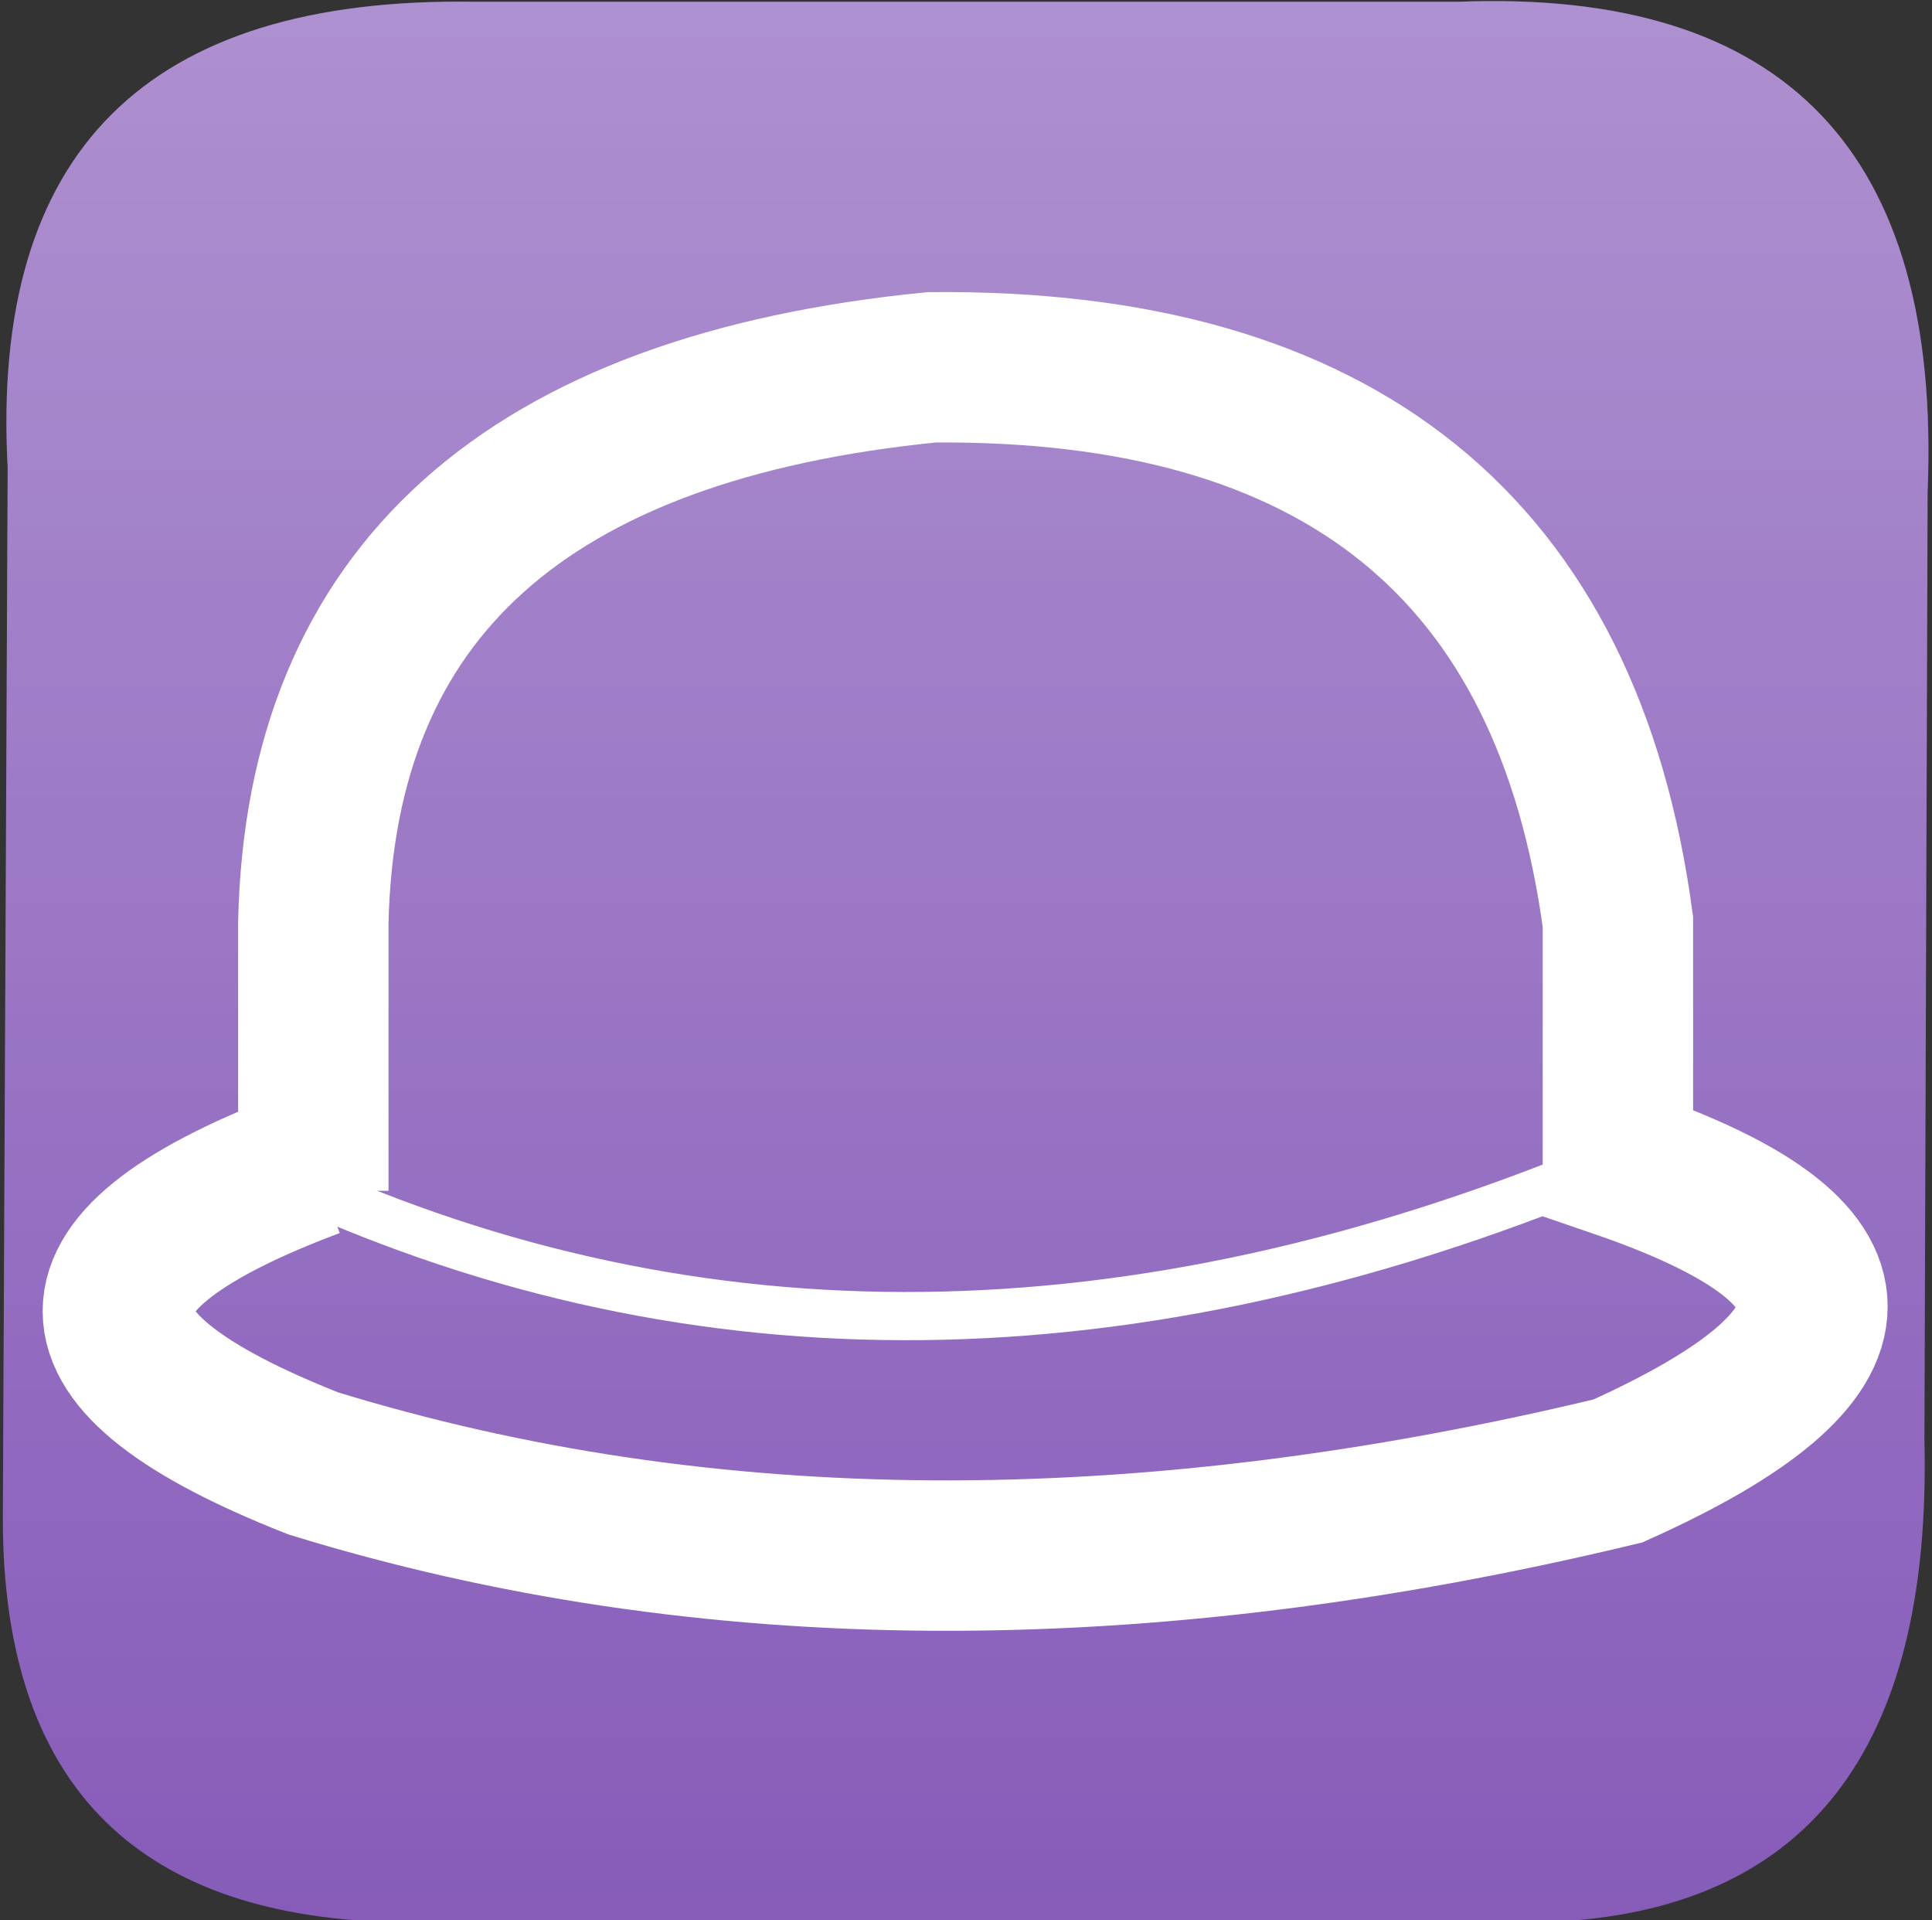 <svg xmlns="http://www.w3.org/2000/svg" xmlns:xlink="http://www.w3.org/1999/xlink" version="1.1" width="481" height="478" viewBox="0 0 481 478" xml:space="preserve"><rect x="0" y="0" width="481" height="478" fill="#333333" stroke="none"/><g transform="matrix(1 0 0 1 240.64 238.72)"  ><path style="stroke: rgb(0,0,0); stroke-width: 0; stroke-dasharray: none; stroke-linecap: butt; stroke-dashoffset: 0; stroke-linejoin: miter; stroke-miterlimit: 4; fill: #7341ae; fill-rule: nonzero; opacity: 1;" vector-effect="non-scaling-stroke"  transform=" translate(-311.13, -239.88)" d="M 72.4 117.6 L 71.2 379.2 Q 71.2 476.8 167.6 479.6 L 456 479.6 Q 552.4 475.6 549.6 359.6 L 550.4 123.6 Q 555.6 -3.2 433.6 1.6 L 188.8 1.6 Q 66 -0.4 72.4 117.6" stroke-linecap="round" /></g><g transform="matrix(1 0 0 1 240.64 238.72)"  ><linearGradient id="SVGID_857" gradientUnits="userSpaceOnUse" gradientTransform="matrix(1 0 0 1 70.24 0.16)"  x1="240.893" y1="479.436" x2="240.893" y2="0"><stop offset="0%" style="stop-color:rgba(255, 255, 255, 0.14);"/><stop offset="100%" style="stop-color:rgba(255, 255, 255, 0.42);"/></linearGradient><path style="stroke: rgb(0,0,0); stroke-width: 0; stroke-dasharray: none; stroke-linecap: butt; stroke-dashoffset: 0; stroke-linejoin: miter; stroke-miterlimit: 4; fill: url(#SVGID_857); fill-rule: nonzero; opacity: 1;"  transform=" translate(-311.13, -239.88)" d="M 72.4 117.6 L 71.2 379.2 Q 71.2 476.8 167.6 479.6 L 456 479.6 Q 552.4 475.6 549.6 359.6 L 550.4 123.6 Q 555.6 -3.2 433.6 1.6 L 188.8 1.6 Q 66 -0.4 72.4 117.6" stroke-linecap="round" /></g><g transform="matrix(1.17 0 0 1.17 240.23 244.7)"  ><path style="stroke: rgb(255,255,255); stroke-width: 32; stroke-dasharray: none; stroke-linecap: butt; stroke-dashoffset: 0; stroke-linejoin: miter; stroke-miterlimit: 4; fill: rgb(0,0,0); fill-opacity: 0; fill-rule: nonzero; opacity: 1;" vector-effect="non-scaling-stroke"  transform=" translate(-308.25, -191)" d="M 169.6 235.2 L 169.6 178 Q 172 72.8 301.2 60 Q 431.2 58.8 447.2 178 L 447.2 229.2 Q 530 257.6 447.2 294.8 Q 294.4 331.6 169.6 293.2 Q 86.4 260.4 169.6 229.2" stroke-linecap="round" /></g><g transform="matrix(1 0 0 1 230.85 318.6)"  ><path style="stroke: rgb(255,255,255); stroke-width: 12; stroke-dasharray: none; stroke-linecap: butt; stroke-dashoffset: 0; stroke-linejoin: miter; stroke-miterlimit: 4; fill: none; fill-rule: nonzero; opacity: 1;" vector-effect="non-scaling-stroke"  transform=" translate(-306.2, -307.8)" d="M 144 281.2 Q 294 352 468.4 282" stroke-linecap="round" /></g></svg>
